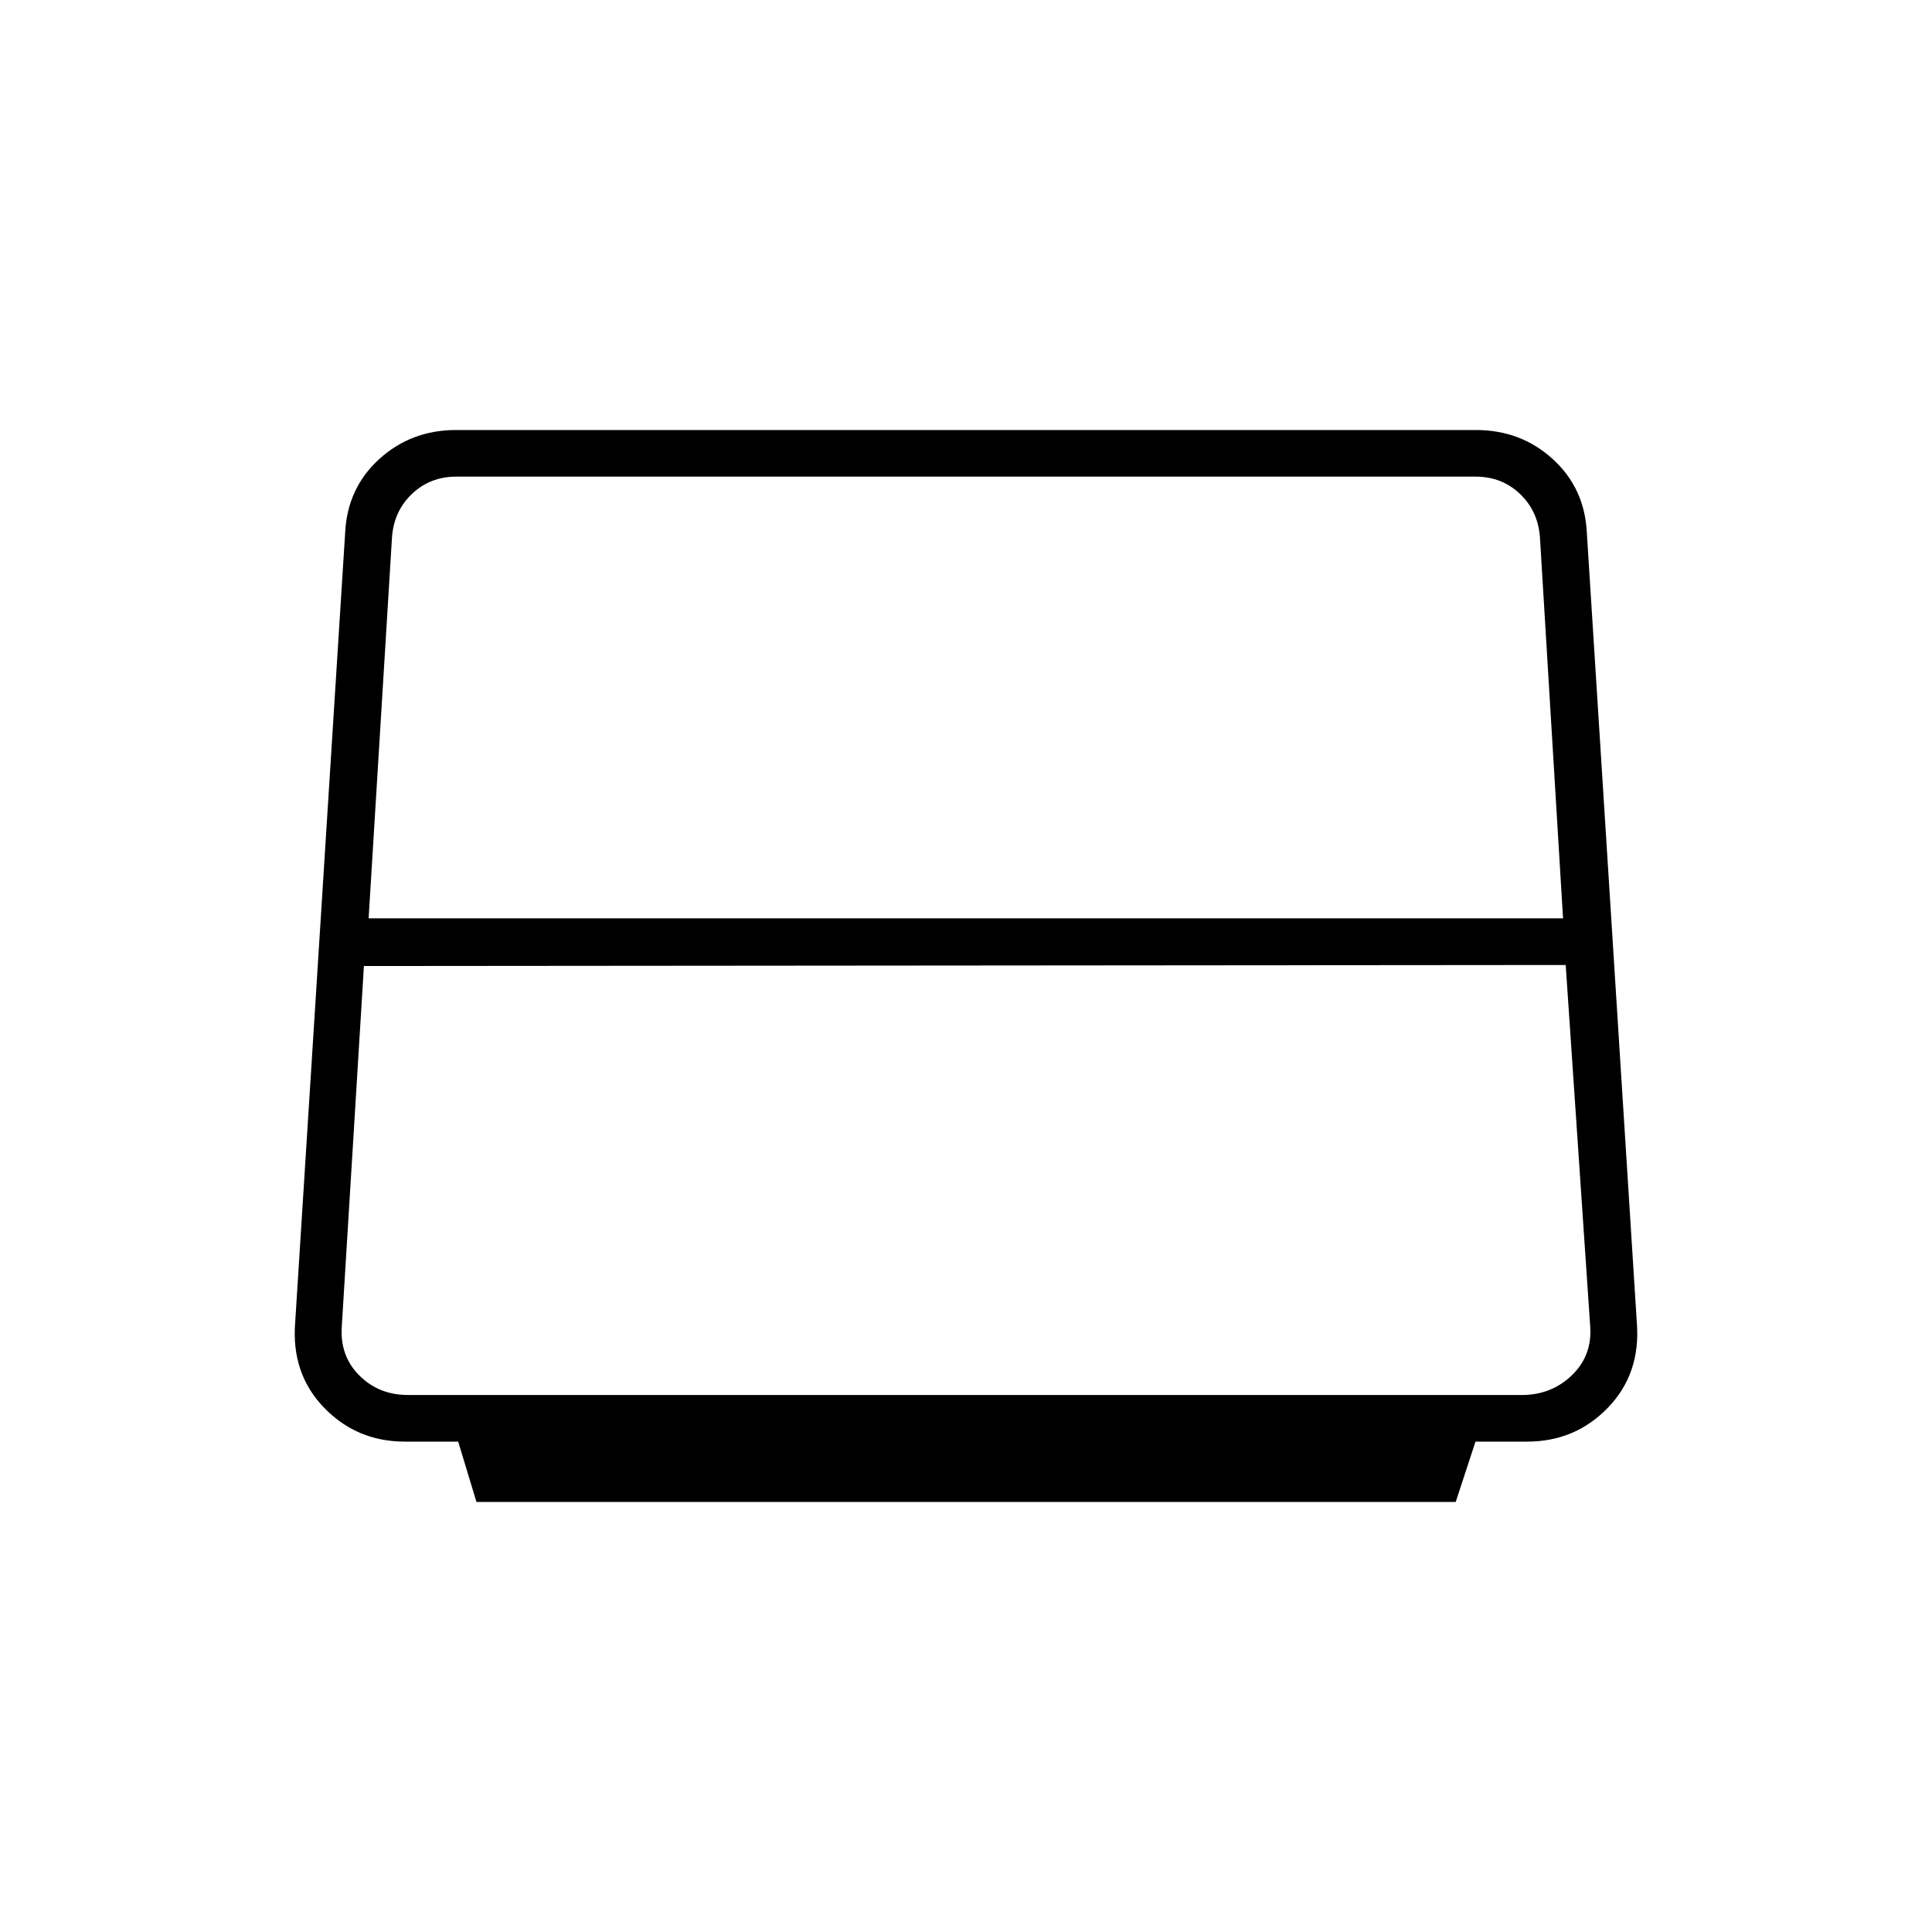 <svg xmlns="http://www.w3.org/2000/svg" height="40" viewBox="0 -960 960 960" width="40"><path d="M183.17-503.67h593.5l-11.49-189.5q-1-13-10-21.5t-22-8.5H226.79q-13 0-22 8.5t-10 21.5l-11.62 189.5Zm19.66 236.84h553.34q14.66 0 24.83-9.75 10.17-9.75 9.17-24.25L777.99-480.5l-597.16.5-11 179.17q-1 14.5 8.67 24.25t24.33 9.75Zm33.93 53.16-9.09-30h-26.5q-23.89 0-40.19-16.91-16.31-16.91-14.31-42.25l24.83-392.34q1.04-22.2 16.9-36.68t38.27-14.48h506.66q22.41 0 38.27 14.48 15.86 14.48 16.9 36.68l24.83 392.34q2 25.34-14.31 42.25-16.3 16.91-40.19 16.91h-25.66l-9.84 30H236.76Z"/></svg>